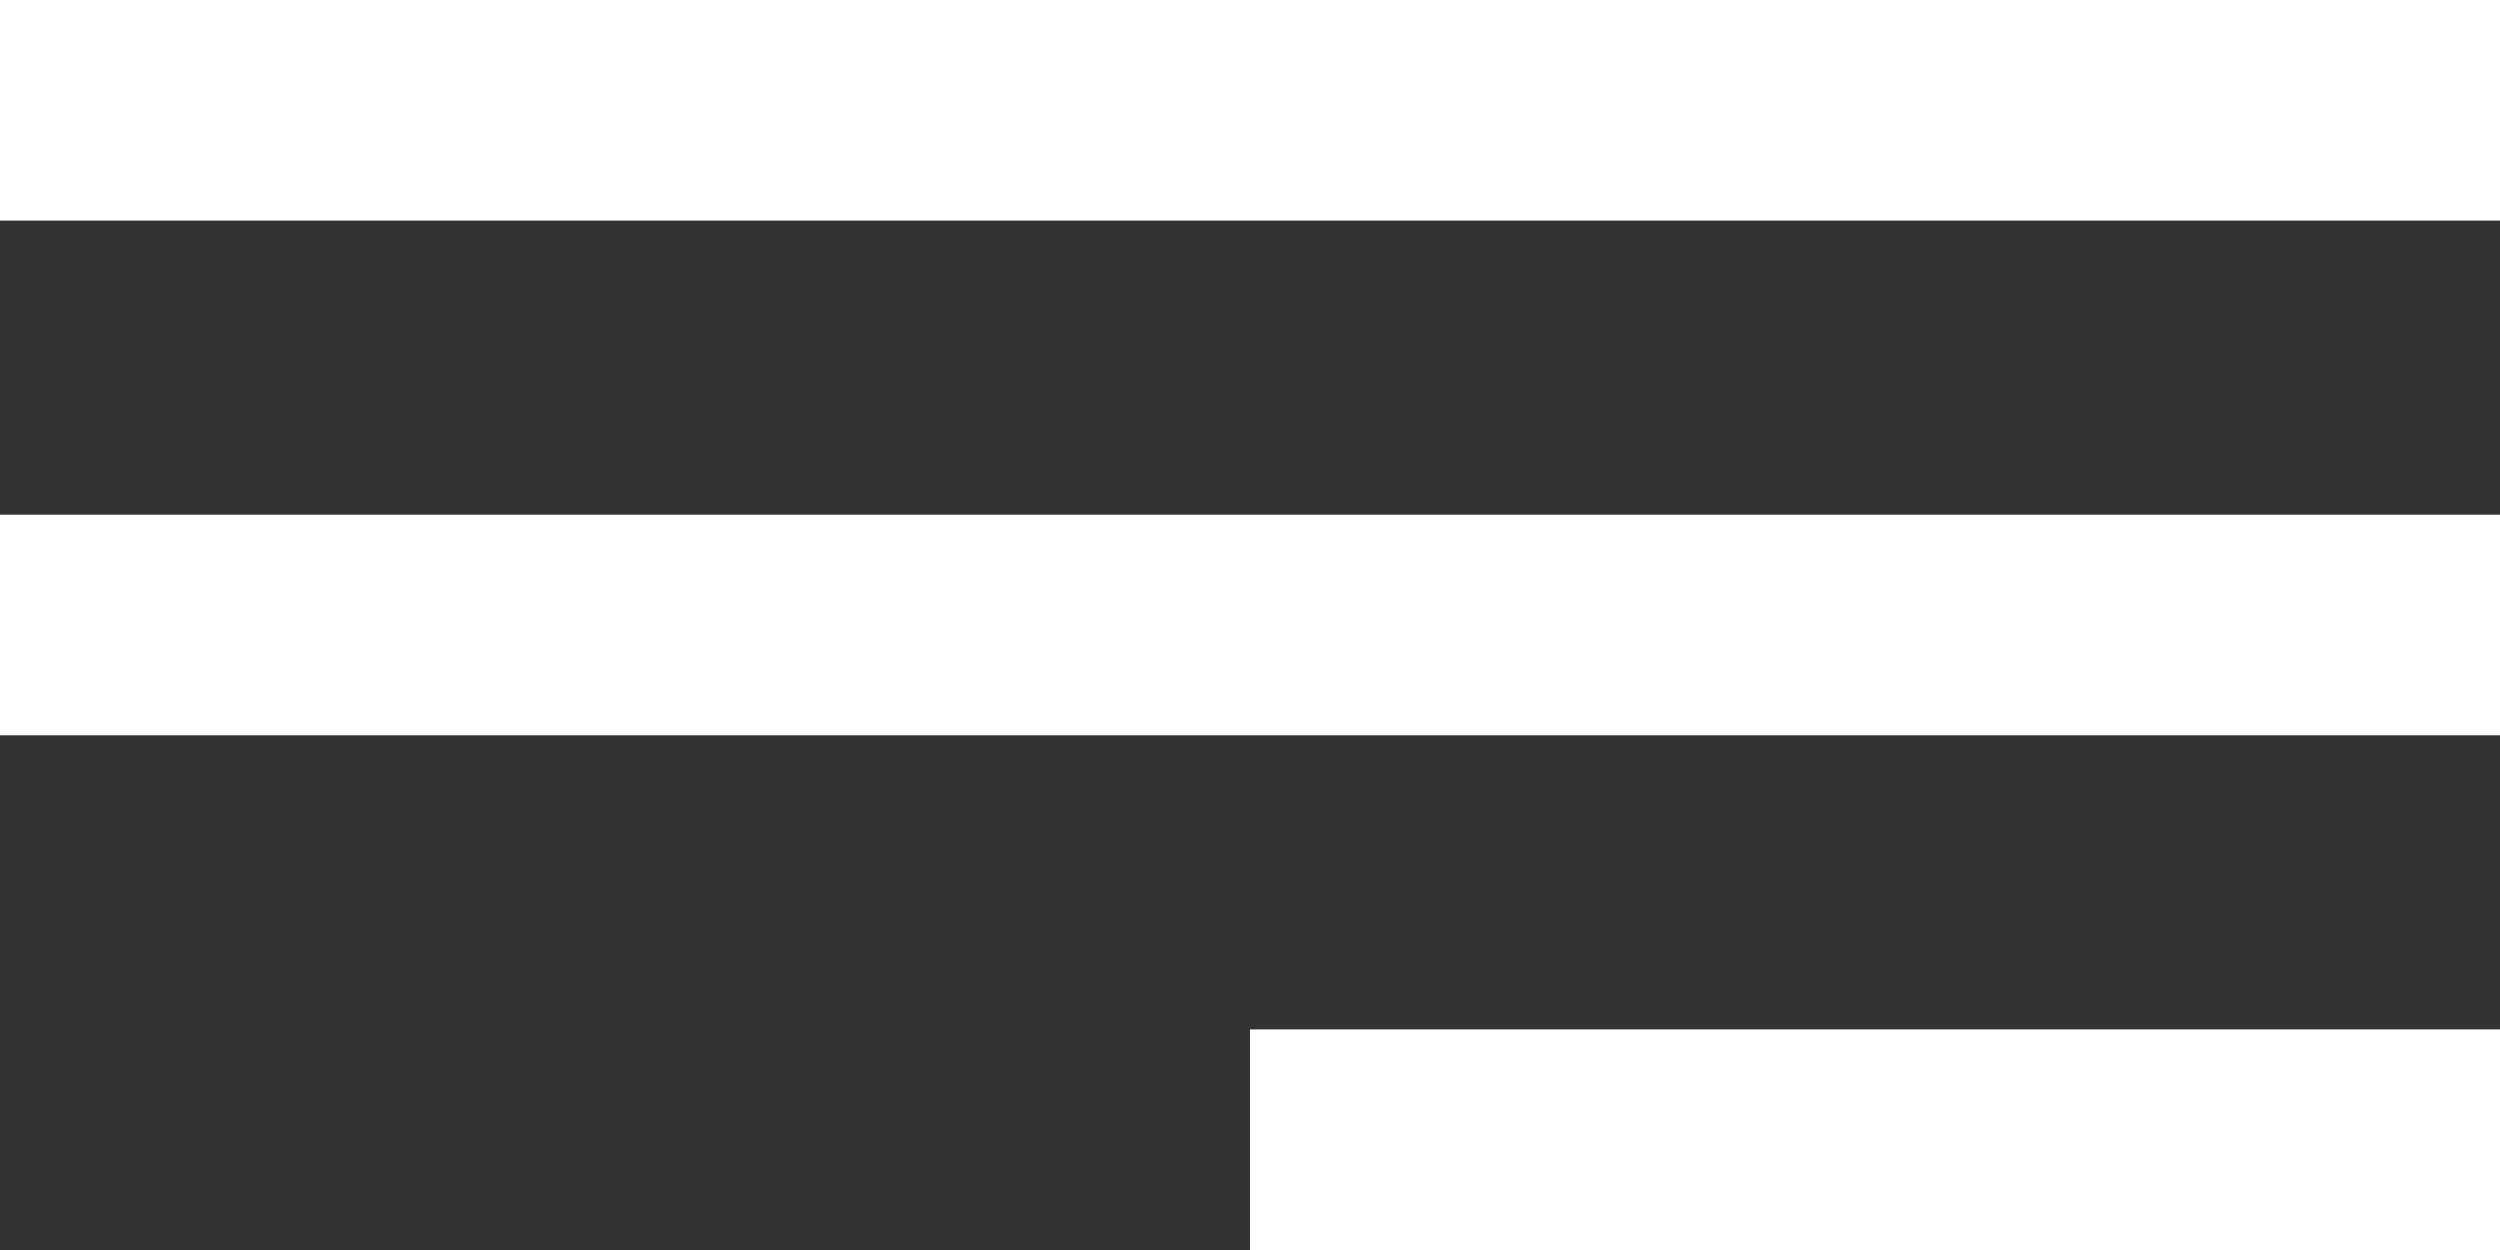 <svg width="34" height="17" viewBox="0 0 34 17" fill="none" xmlns="http://www.w3.org/2000/svg">
<rect x="0" y="0" width="34" height="17" fill="#333333" stroke="none"/>
<rect width="34" height="3" fill="white"/>
<rect y="7" width="34" height="3" fill="white"/>
<rect x="17" y="14" width="17" height="3" fill="white"/>
</svg>
